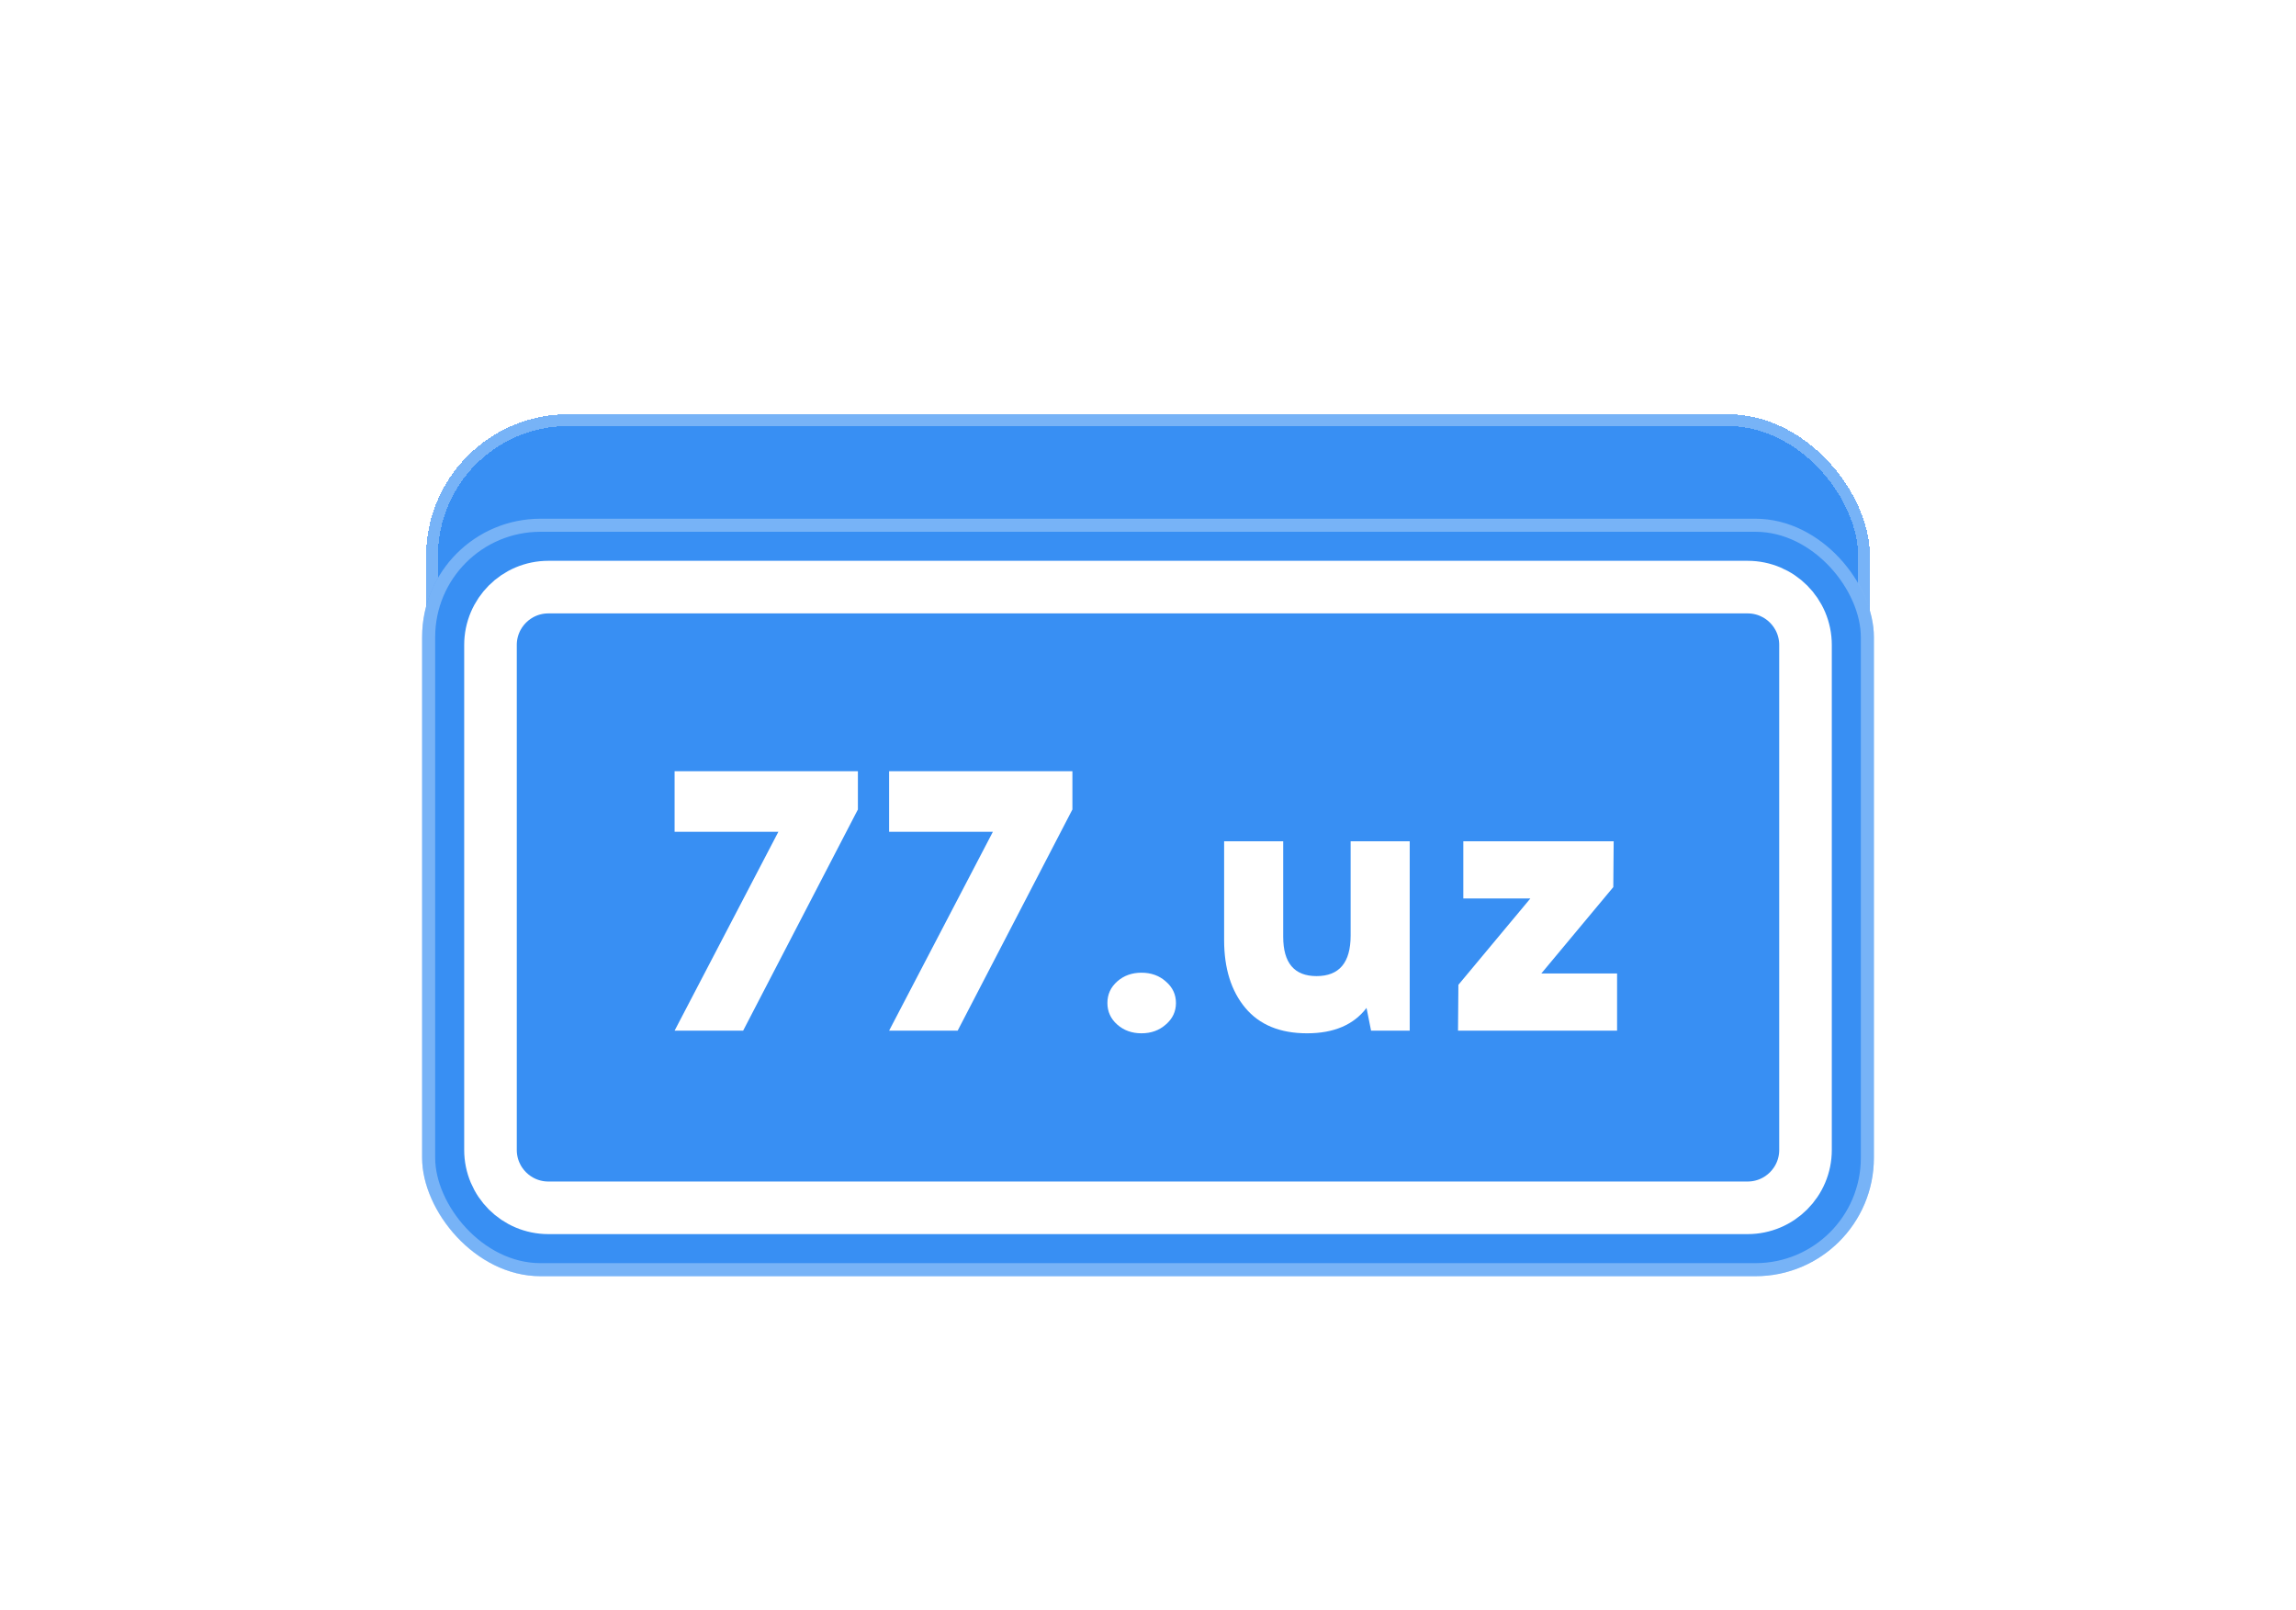 <svg width="194" height="136" viewBox="0 0 194 136" fill="none" xmlns="http://www.w3.org/2000/svg">
<g filter="url(#filter0_d_569_1552)">
<rect x="36" y="27" width="122" height="64" rx="12" fill="#388FF3" shape-rendering="crispEdges"/>
<rect x="36.5" y="27.5" width="121" height="63" rx="11.5" stroke="white" stroke-opacity="0.32" shape-rendering="crispEdges"/>
<g filter="url(#filter1_d_569_1552)">
<rect x="35.667" y="27" width="122.667" height="64" rx="10" fill="#388FF3"/>
<rect x="36.219" y="27.552" width="121.563" height="62.897" rx="9.448" stroke="white" stroke-opacity="0.32" stroke-width="1.103"/>
<path d="M41.444 37.667C41.444 34.967 43.633 32.778 46.333 32.778H147.667C150.367 32.778 152.556 34.967 152.556 37.667V80.334C152.556 83.034 150.367 85.223 147.667 85.223H46.333C43.633 85.223 41.444 83.034 41.444 80.334V37.667Z" stroke="white" stroke-width="4.444"/>
<path d="M72.488 51.566L62.792 70.254H57L65.768 53.453H57V48.334H72.488V51.566Z" fill="white"/>
<path d="M90.613 51.566L80.917 70.254H75.125L83.893 53.453H75.125V48.334H90.613V51.566Z" fill="white"/>
<path d="M94.402 66.094C94.957 65.603 95.639 65.358 96.45 65.358C97.261 65.358 97.943 65.603 98.498 66.094C99.074 66.584 99.362 67.192 99.362 67.918C99.362 68.643 99.074 69.251 98.498 69.742C97.943 70.232 97.261 70.478 96.45 70.478C95.639 70.478 94.957 70.232 94.402 69.742C93.847 69.251 93.57 68.643 93.57 67.918C93.57 67.192 93.847 66.584 94.402 66.094Z" fill="white"/>
<path d="M119.113 70.254H115.848L115.464 68.334C114.376 69.763 112.702 70.478 110.441 70.478C108.158 70.478 106.419 69.763 105.225 68.334C104.03 66.904 103.432 64.995 103.432 62.605V54.254H108.424V62.318C108.424 64.536 109.363 65.645 111.241 65.645C113.161 65.645 114.121 64.504 114.121 62.221V54.254H119.113V70.254Z" fill="white"/>
<path d="M136.635 70.254H123.195L123.227 66.382L129.307 59.086H123.643V54.254H136.347L136.315 58.126L130.235 65.421H136.635V70.254Z" fill="white"/>
</g>
</g>
<defs>
<filter id="filter0_d_569_1552" x="3.667" y="3" width="186.667" height="128" filterUnits="userSpaceOnUse" color-interpolation-filters="sRGB">
<feFlood flood-opacity="0" result="BackgroundImageFix"/>
<feColorMatrix in="SourceAlpha" type="matrix" values="0 0 0 0 0 0 0 0 0 0 0 0 0 0 0 0 0 0 127 0" result="hardAlpha"/>
<feOffset dy="8"/>
<feGaussianBlur stdDeviation="16"/>
<feComposite in2="hardAlpha" operator="out"/>
<feColorMatrix type="matrix" values="0 0 0 0 0.22 0 0 0 0 0.561 0 0 0 0 0.953 0 0 0 0.44 0"/>
<feBlend mode="normal" in2="BackgroundImageFix" result="effect1_dropShadow_569_1552"/>
<feBlend mode="normal" in="SourceGraphic" in2="effect1_dropShadow_569_1552" result="shape"/>
</filter>
<filter id="filter1_d_569_1552" x="0.357" y="0.517" width="193.287" height="134.621" filterUnits="userSpaceOnUse" color-interpolation-filters="sRGB">
<feFlood flood-opacity="0" result="BackgroundImageFix"/>
<feColorMatrix in="SourceAlpha" type="matrix" values="0 0 0 0 0 0 0 0 0 0 0 0 0 0 0 0 0 0 127 0" result="hardAlpha"/>
<feOffset dy="8.828"/>
<feGaussianBlur stdDeviation="17.655"/>
<feComposite in2="hardAlpha" operator="out"/>
<feColorMatrix type="matrix" values="0 0 0 0 0.22 0 0 0 0 0.561 0 0 0 0 0.953 0 0 0 0.44 0"/>
<feBlend mode="normal" in2="BackgroundImageFix" result="effect1_dropShadow_569_1552"/>
<feBlend mode="normal" in="SourceGraphic" in2="effect1_dropShadow_569_1552" result="shape"/>
</filter>
</defs>
</svg>
